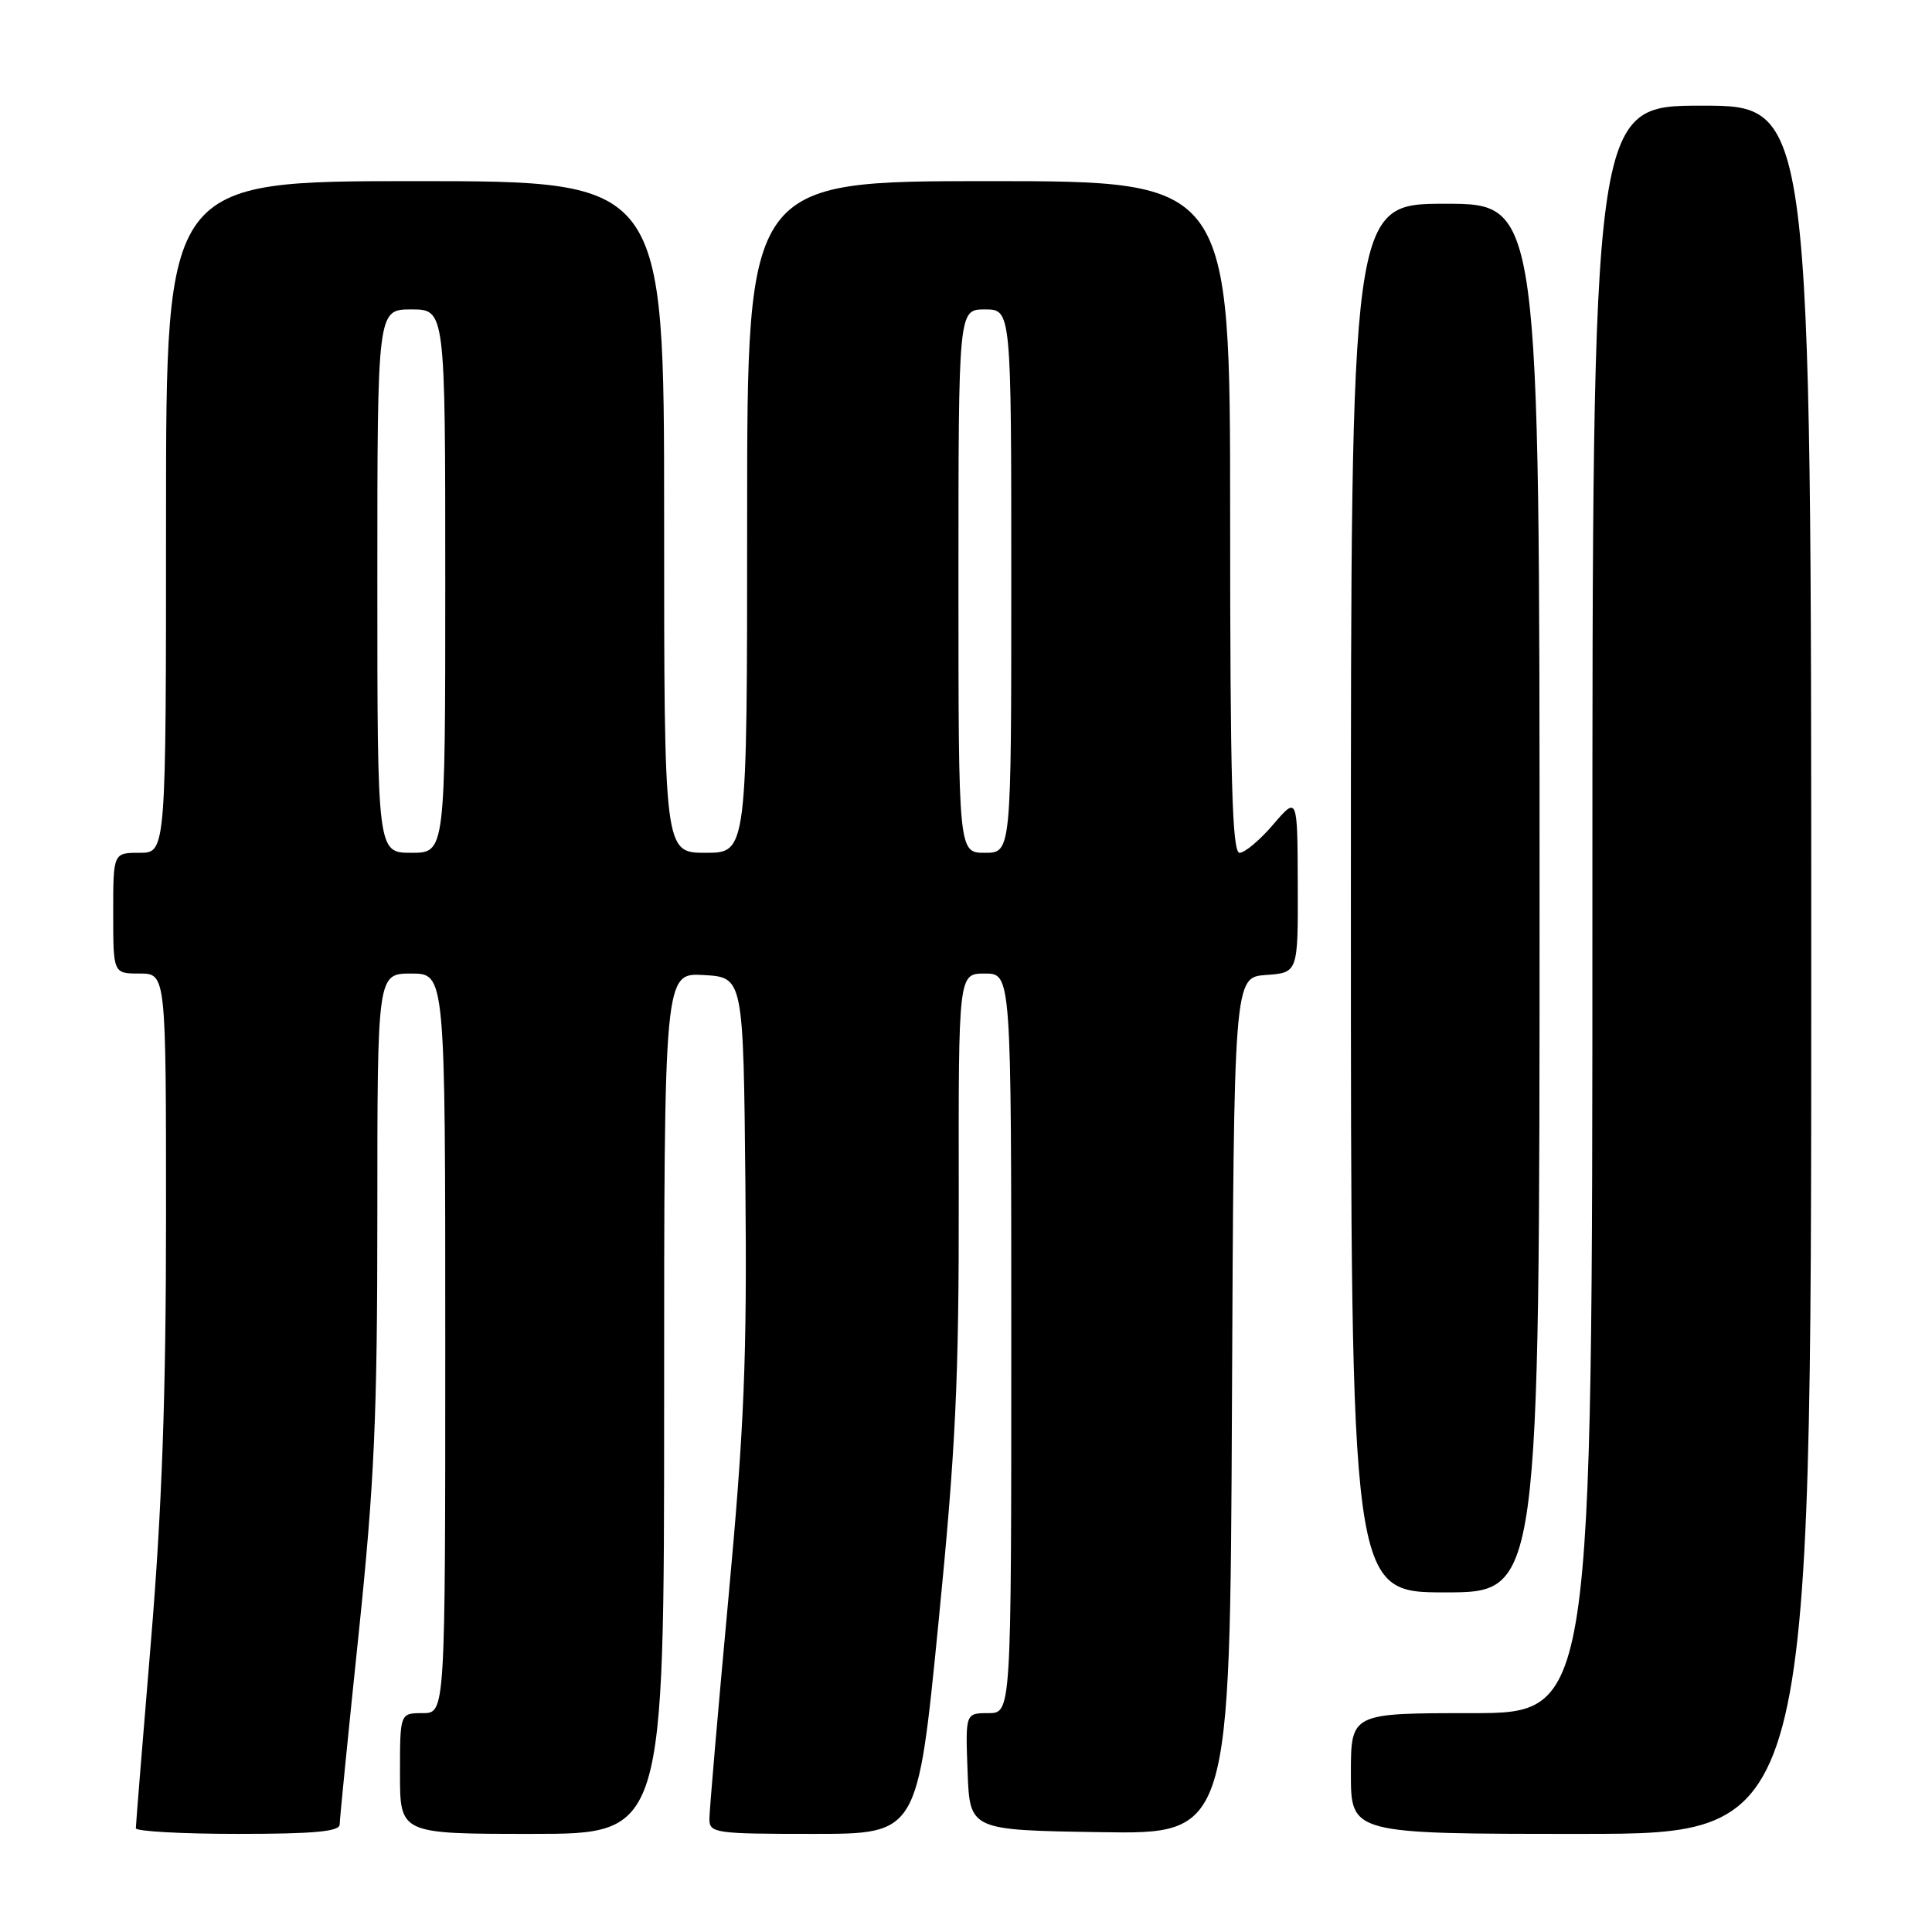 <?xml version="1.0" encoding="UTF-8" standalone="no"?>
<!DOCTYPE svg PUBLIC "-//W3C//DTD SVG 1.1//EN" "http://www.w3.org/Graphics/SVG/1.1/DTD/svg11.dtd" >
<svg xmlns="http://www.w3.org/2000/svg" xmlns:xlink="http://www.w3.org/1999/xlink" version="1.1" viewBox="0 0 256 256">
 <g >
 <path fill="currentColor"
d=" M 45.01 241.75 C 45.01 241.06 46.14 229.76 47.51 216.62 C 49.61 196.47 50.00 187.78 50.00 160.87 C 50.00 129.00 50.00 129.00 54.50 129.00 C 59.00 129.00 59.00 129.00 59.00 178.00 C 59.00 227.00 59.00 227.00 56.00 227.00 C 53.00 227.00 53.00 227.00 53.00 235.00 C 53.00 243.00 53.00 243.00 70.50 243.00 C 88.00 243.00 88.00 243.00 88.00 185.95 C 88.00 128.90 88.00 128.90 93.25 129.20 C 98.50 129.50 98.50 129.50 98.77 157.00 C 98.99 180.02 98.63 188.94 96.52 211.76 C 95.13 226.76 94.00 239.92 94.00 241.01 C 94.00 242.90 94.70 243.00 107.79 243.00 C 121.58 243.00 121.58 243.00 124.33 215.25 C 126.65 191.82 127.07 182.94 127.04 158.25 C 127.00 129.00 127.00 129.00 130.50 129.00 C 134.00 129.00 134.00 129.00 134.00 178.00 C 134.00 227.00 134.00 227.00 130.96 227.00 C 127.92 227.00 127.92 227.00 128.21 234.75 C 128.50 242.50 128.50 242.50 145.74 242.77 C 162.98 243.05 162.98 243.05 163.24 186.27 C 163.50 129.50 163.50 129.50 167.75 129.19 C 172.00 128.89 172.00 128.89 171.96 117.19 C 171.92 105.50 171.92 105.50 168.71 109.25 C 166.95 111.31 164.94 113.00 164.25 113.00 C 163.27 113.00 163.00 103.43 163.00 68.50 C 163.00 24.00 163.00 24.00 131.00 24.00 C 99.00 24.00 99.00 24.00 99.00 68.50 C 99.00 113.00 99.00 113.00 93.50 113.00 C 88.00 113.00 88.00 113.00 88.00 68.50 C 88.00 24.00 88.00 24.00 55.00 24.00 C 22.00 24.00 22.00 24.00 22.00 68.50 C 22.00 113.00 22.00 113.00 18.50 113.00 C 15.00 113.00 15.00 113.00 15.00 121.00 C 15.00 129.00 15.00 129.00 18.50 129.00 C 22.00 129.00 22.00 129.00 22.00 161.25 C 22.00 184.80 21.46 199.98 20.00 217.50 C 18.90 230.70 18.00 241.84 18.00 242.25 C 18.00 242.66 24.07 243.00 31.50 243.00 C 41.63 243.00 45.00 242.69 45.01 241.75 Z  M 240.00 128.50 C 240.00 14.00 240.00 14.00 225.50 14.00 C 211.00 14.00 211.00 14.00 211.00 120.50 C 211.00 227.00 211.00 227.00 195.00 227.00 C 179.00 227.00 179.00 227.00 179.00 235.00 C 179.00 243.00 179.00 243.00 209.50 243.00 C 240.00 243.00 240.00 243.00 240.00 128.50 Z  M 204.00 119.00 C 204.00 27.00 204.00 27.00 191.50 27.00 C 179.00 27.00 179.00 27.00 179.00 119.00 C 179.00 211.00 179.00 211.00 191.50 211.00 C 204.00 211.00 204.00 211.00 204.00 119.00 Z  M 50.00 77.00 C 50.00 41.00 50.00 41.00 54.50 41.00 C 59.00 41.00 59.00 41.00 59.00 77.00 C 59.00 113.00 59.00 113.00 54.50 113.00 C 50.00 113.00 50.00 113.00 50.00 77.00 Z  M 127.00 77.00 C 127.00 41.00 127.00 41.00 130.50 41.00 C 134.00 41.00 134.00 41.00 134.00 77.00 C 134.00 113.00 134.00 113.00 130.50 113.00 C 127.00 113.00 127.00 113.00 127.00 77.00 Z "/>
</g>
</svg>
